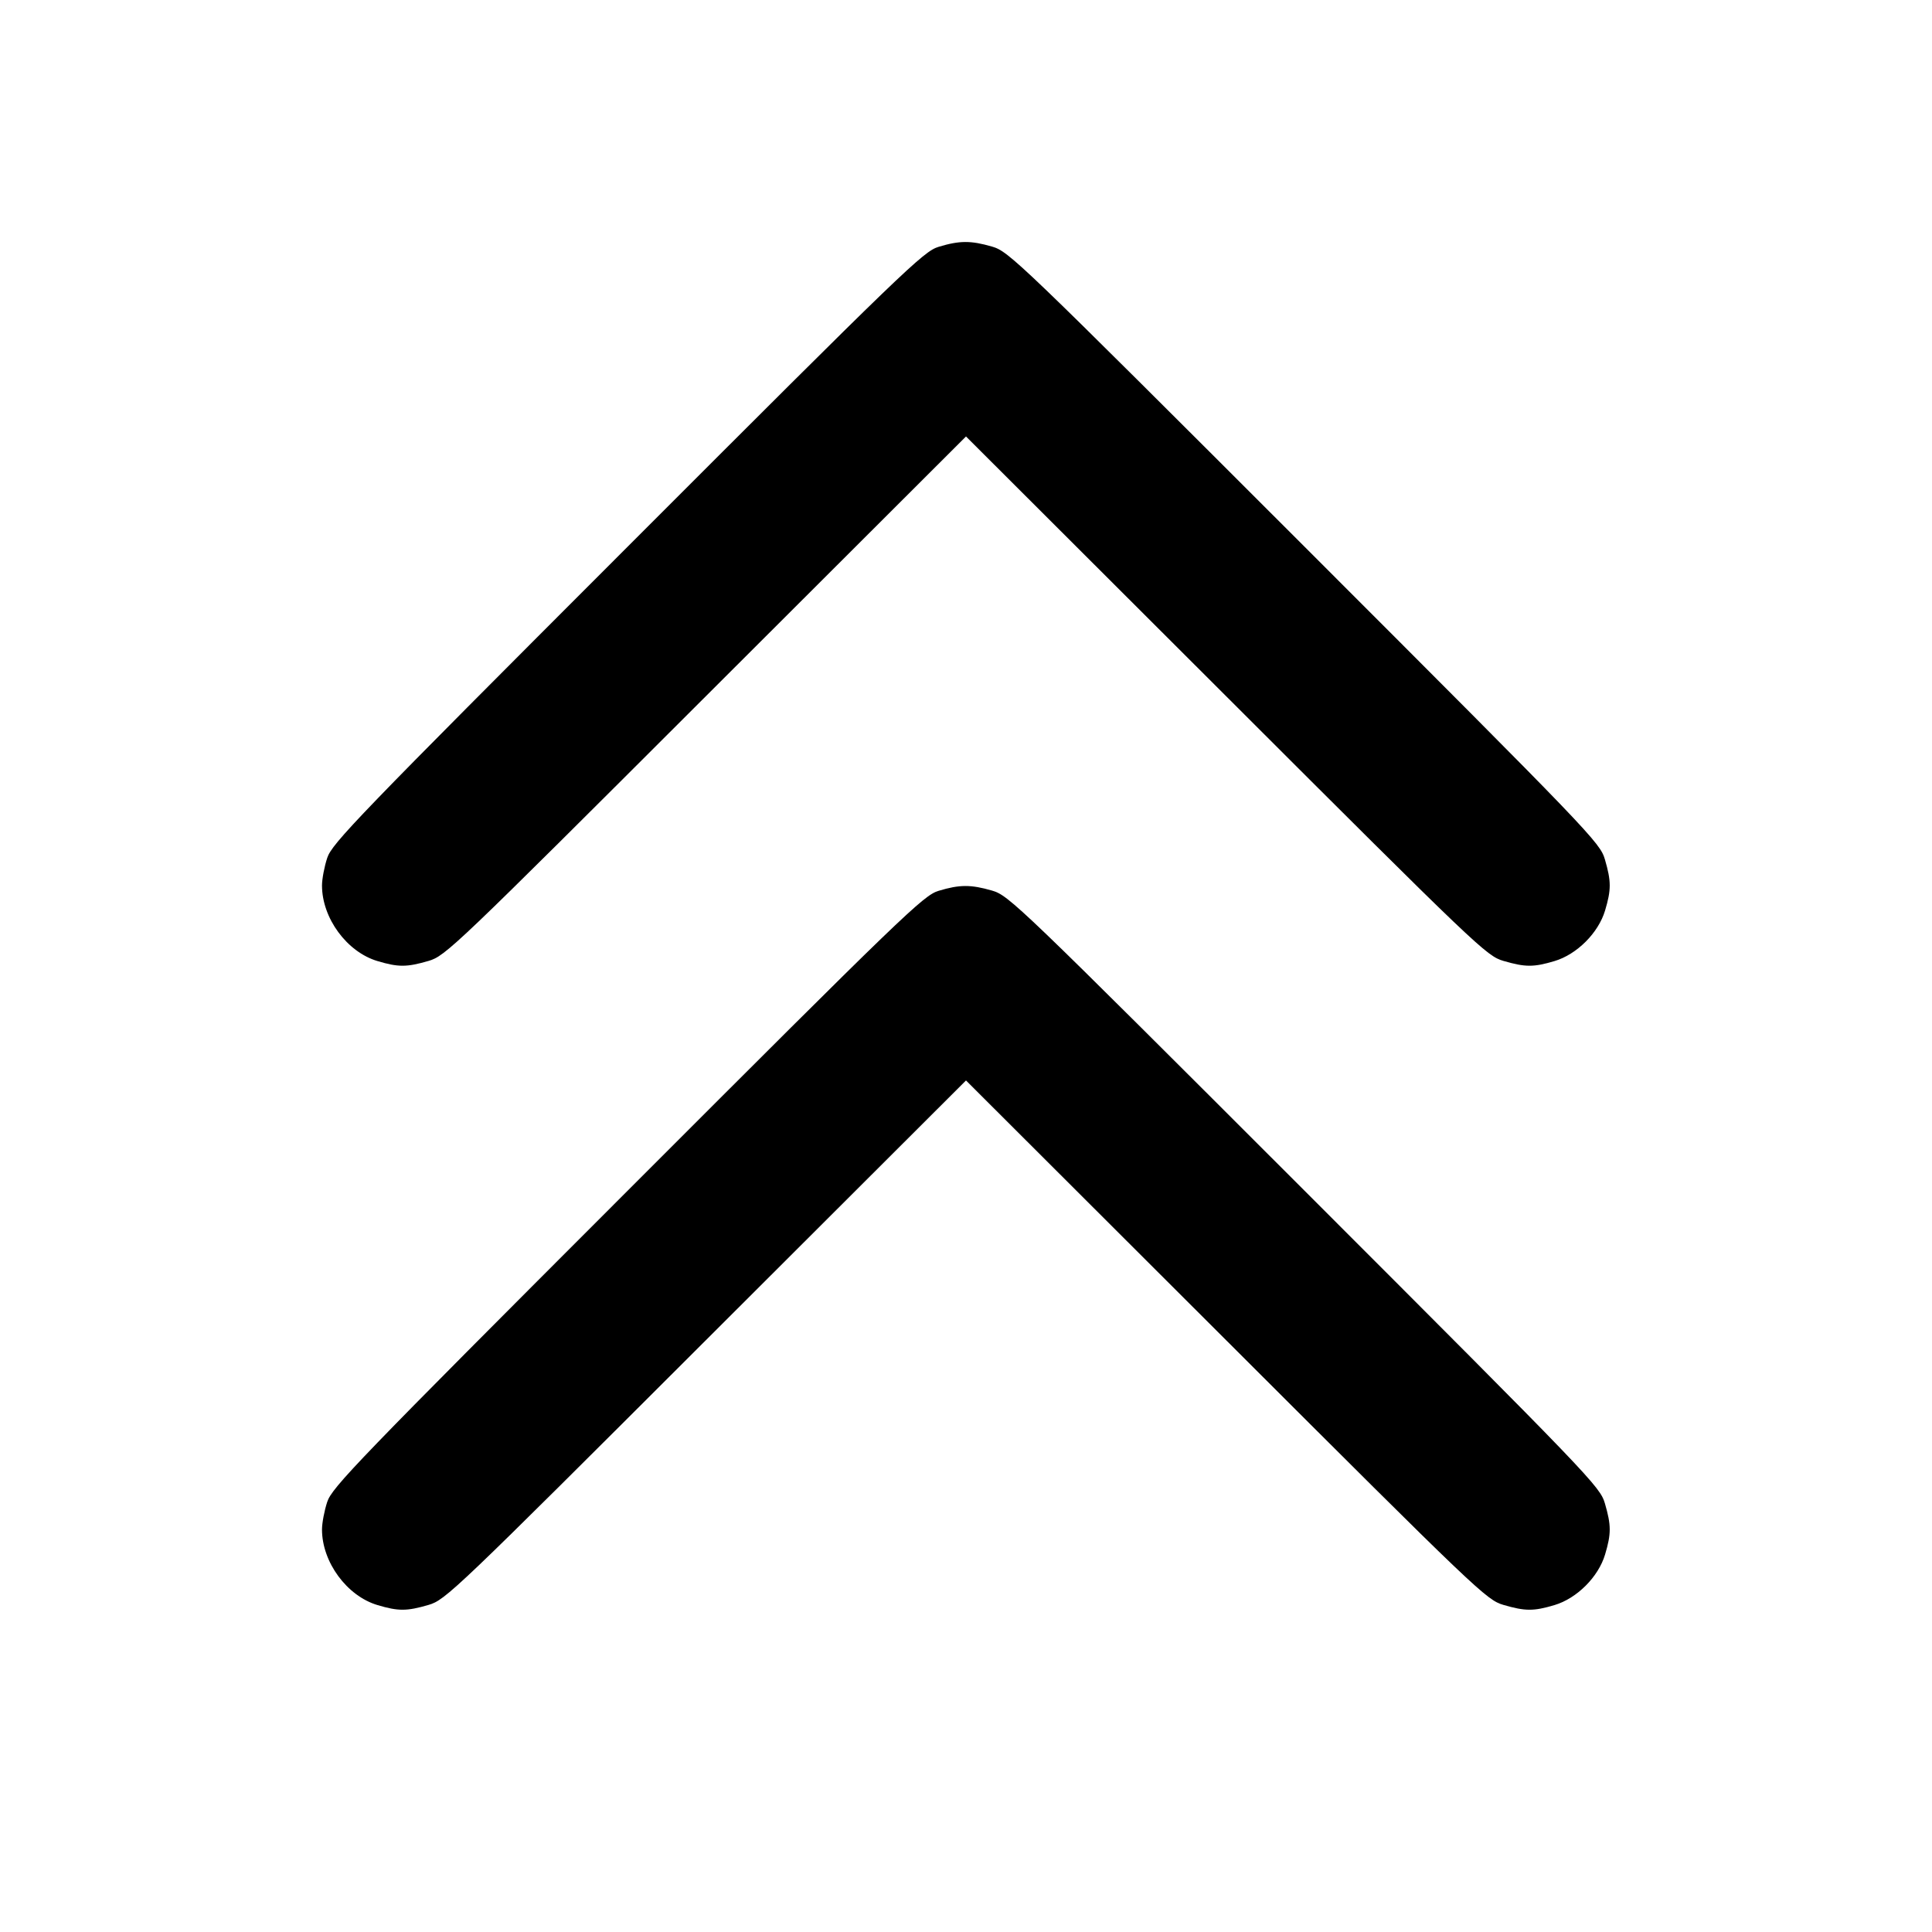 <svg width="24" height="24" viewBox="0 0 24 24" fill="none" xmlns="http://www.w3.org/2000/svg"><path d="M11.660 3.066 C 11.472 3.122,11.235 3.351,7.795 6.793 C 4.439 10.150,4.124 10.477,4.065 10.657 C 4.029 10.766,4.000 10.920,4.000 11.000 C 4.000 11.405,4.309 11.826,4.690 11.939 C 4.948 12.016,5.052 12.016,5.323 11.937 C 5.534 11.875,5.634 11.780,8.770 8.647 L 12.000 5.422 15.230 8.647 C 18.366 11.780,18.466 11.875,18.677 11.937 C 18.948 12.016,19.052 12.016,19.310 11.939 C 19.589 11.856,19.856 11.589,19.939 11.310 C 20.016 11.052,20.016 10.948,19.937 10.677 C 19.875 10.466,19.778 10.365,16.207 6.793 C 12.635 3.222,12.534 3.125,12.323 3.063 C 12.059 2.987,11.922 2.987,11.660 3.066 M11.660 11.066 C 11.472 11.122,11.235 11.351,7.795 14.793 C 4.439 18.150,4.124 18.477,4.065 18.657 C 4.029 18.766,4.000 18.920,4.000 19.000 C 4.000 19.405,4.309 19.826,4.690 19.939 C 4.948 20.016,5.052 20.016,5.323 19.937 C 5.534 19.875,5.634 19.780,8.770 16.647 L 12.000 13.422 15.230 16.647 C 18.366 19.780,18.466 19.875,18.677 19.937 C 18.948 20.016,19.052 20.016,19.310 19.939 C 19.589 19.856,19.856 19.589,19.939 19.310 C 20.016 19.052,20.016 18.948,19.937 18.677 C 19.875 18.466,19.778 18.365,16.207 14.793 C 12.635 11.222,12.534 11.125,12.323 11.063 C 12.059 10.987,11.922 10.987,11.660 11.066 " stroke="none" fill-rule="evenodd" fill="black"></path></svg>
